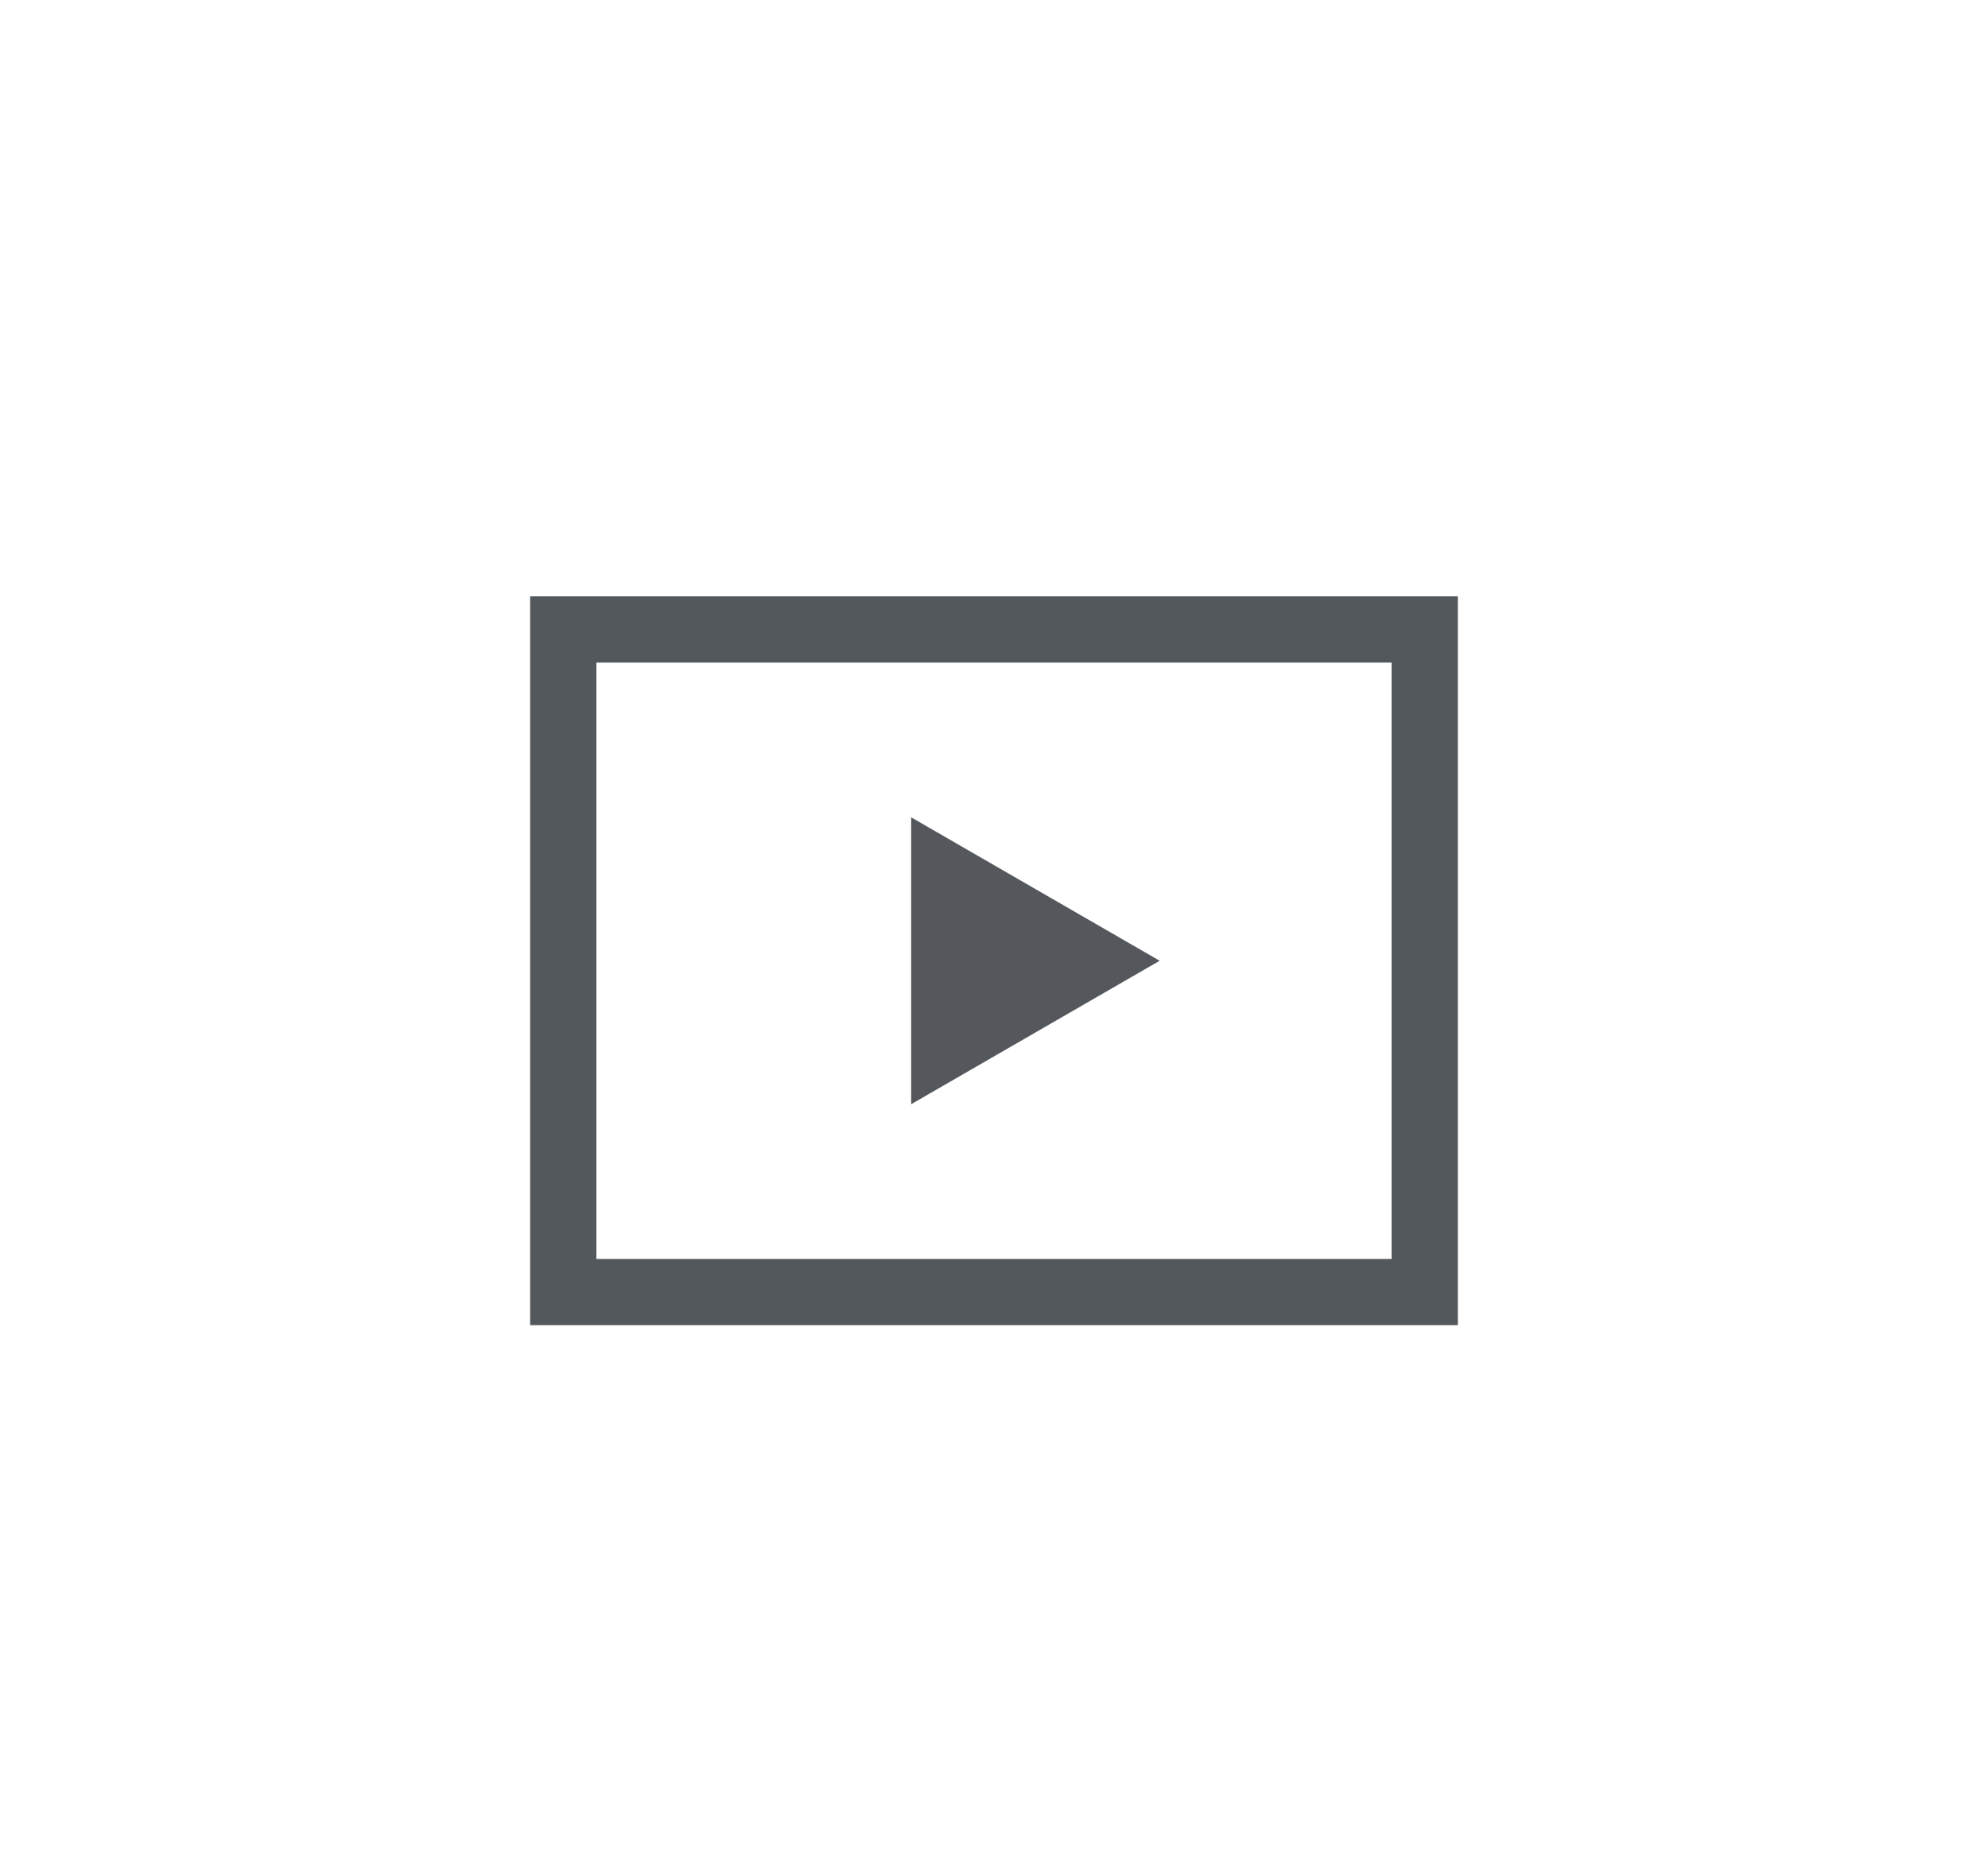<svg width="30" height="28" fill="none" xmlns="http://www.w3.org/2000/svg"><path fill-rule="evenodd" clip-rule="evenodd" d="M22 9H8v11h14V9Zm-1 1H9v9h12v-9Z" fill="#41464B" fill-opacity=".9"/><path d="m17.5 14.5-3.75 2.165v-4.33L17.5 14.5Z" fill="#54585D"/></svg>